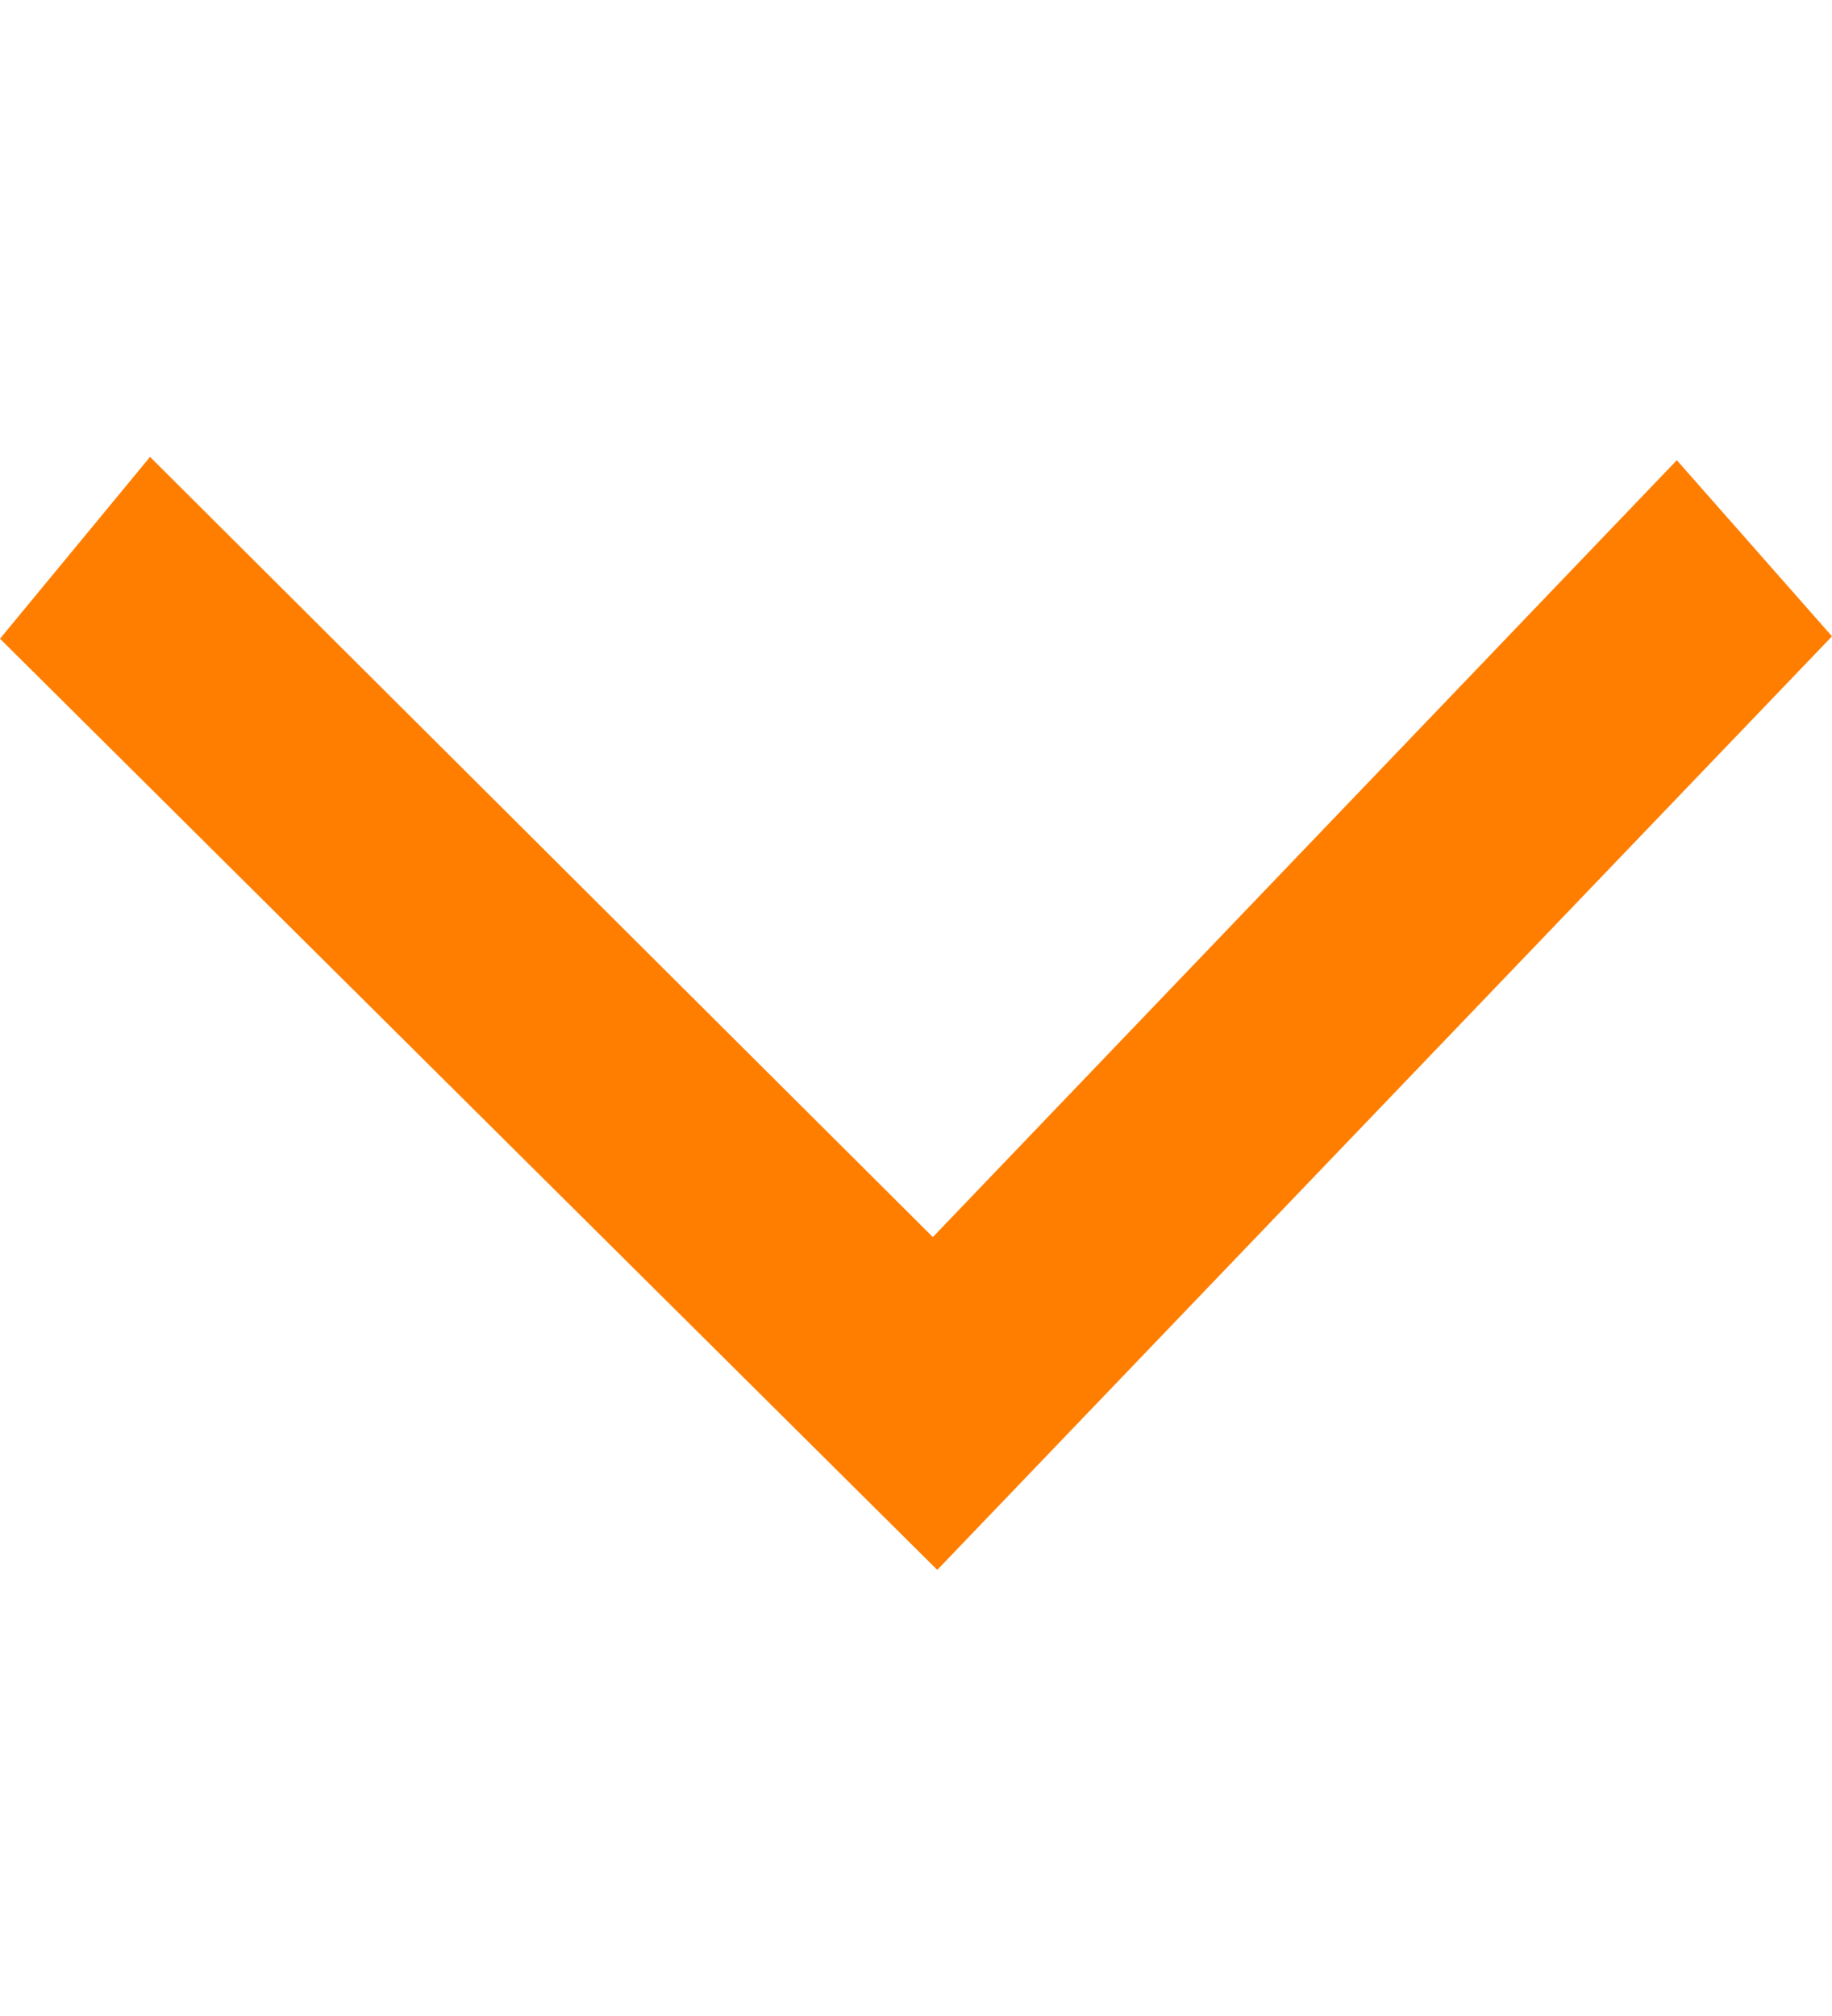 <svg width="10" height="11" viewBox="0 0 10 11" fill="none" xmlns="http://www.w3.org/2000/svg">
<g id="Chevron">
<path id="Vector 2" d="M5.116 8.566L10 3.472L9.153 2.511L5.092 6.75L0.819 2.493L0 3.485L5.116 8.566Z" fill="#ff7e00"/>
</g>
</svg>
